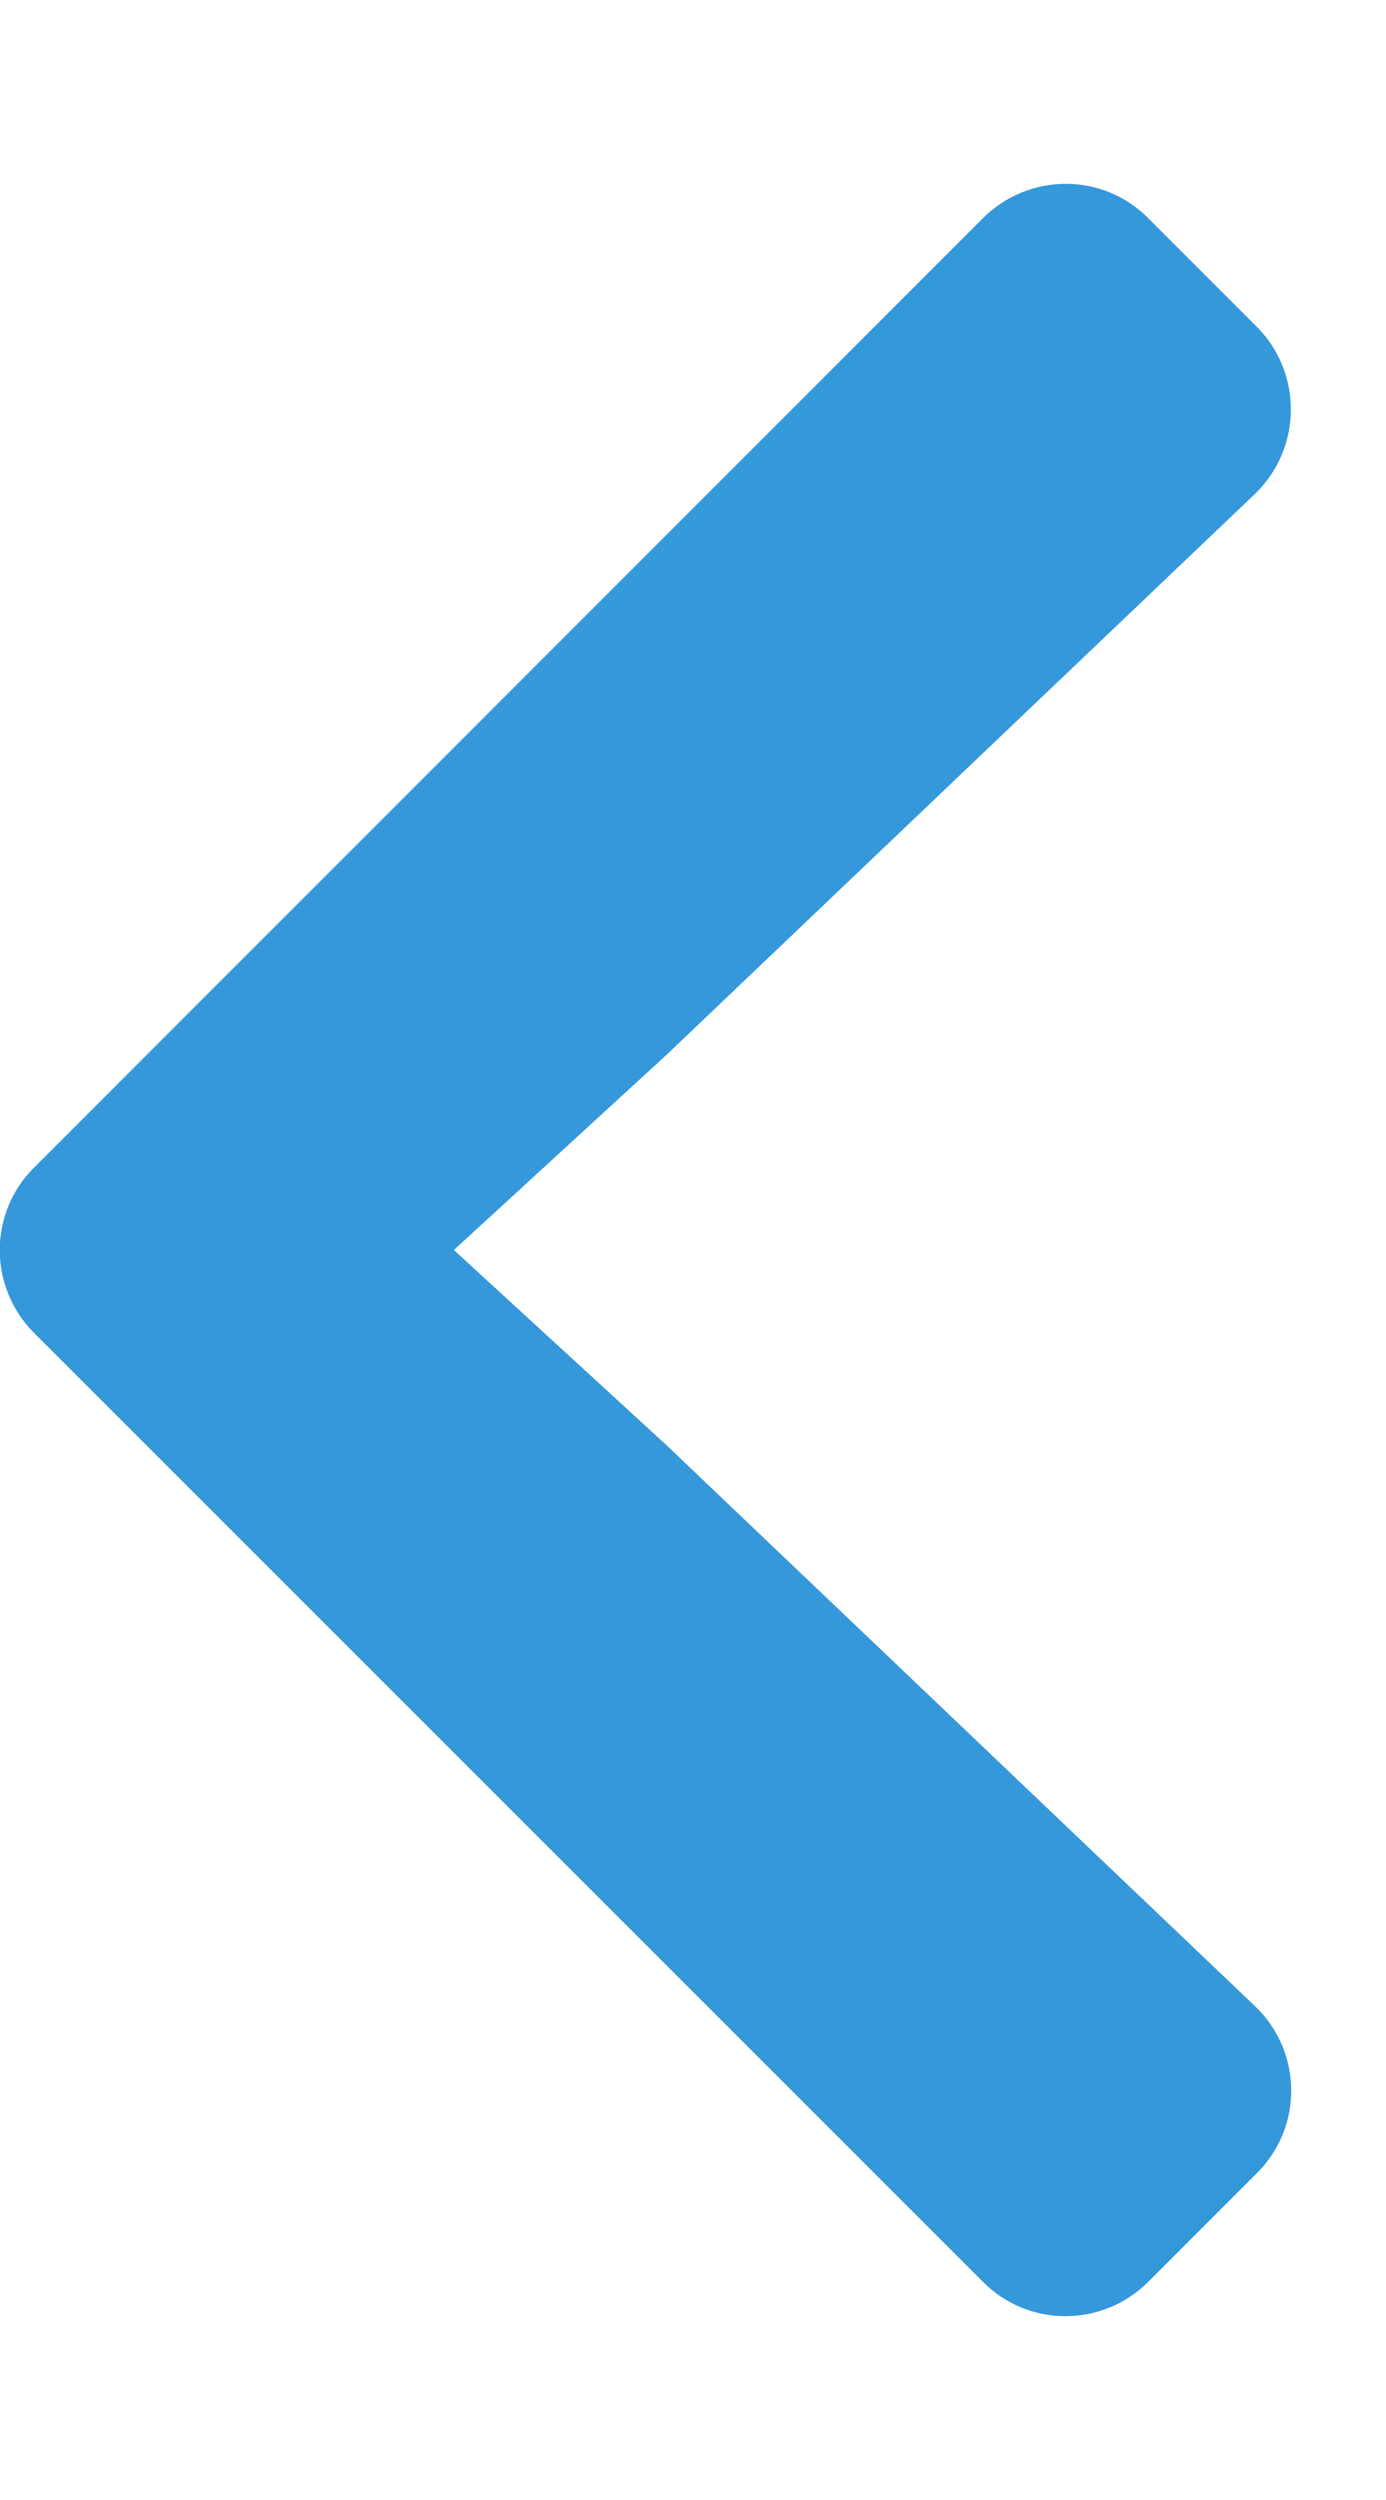 <?xml version="1.0" encoding="utf-8"?>
<!-- Generator: Adobe Illustrator 25.0.0, SVG Export Plug-In . SVG Version: 6.00 Build 0)  -->
<svg version="1.1" id="Layer_1" focusable="false" xmlns="http://www.w3.org/2000/svg" xmlns:xlink="http://www.w3.org/1999/xlink"
	 x="0px" y="0px" viewBox="0 0 284 512" style="enable-background:new 0 0 284 512;" xml:space="preserve">
<style type="text/css">
	.st0{fill:#3498DB;}
</style>
<path class="st0" d="M136.6,296l120.5,114.8c9.8,9.3,10,24.8,0.4,34.3l0,0l-22.2,22.2c-9.4,9.4-24.6,9.4-33.9,0L7,273
	c-9.4-9.4-9.4-24.6,0-33.9L201.4,44.7c9.4-9.4,24.6-9.4,33.9,0l22.2,22.2c9.5,9.5,9.3,25-0.4,34.3L136.6,216L93,256L136.6,296z"/>
</svg>
